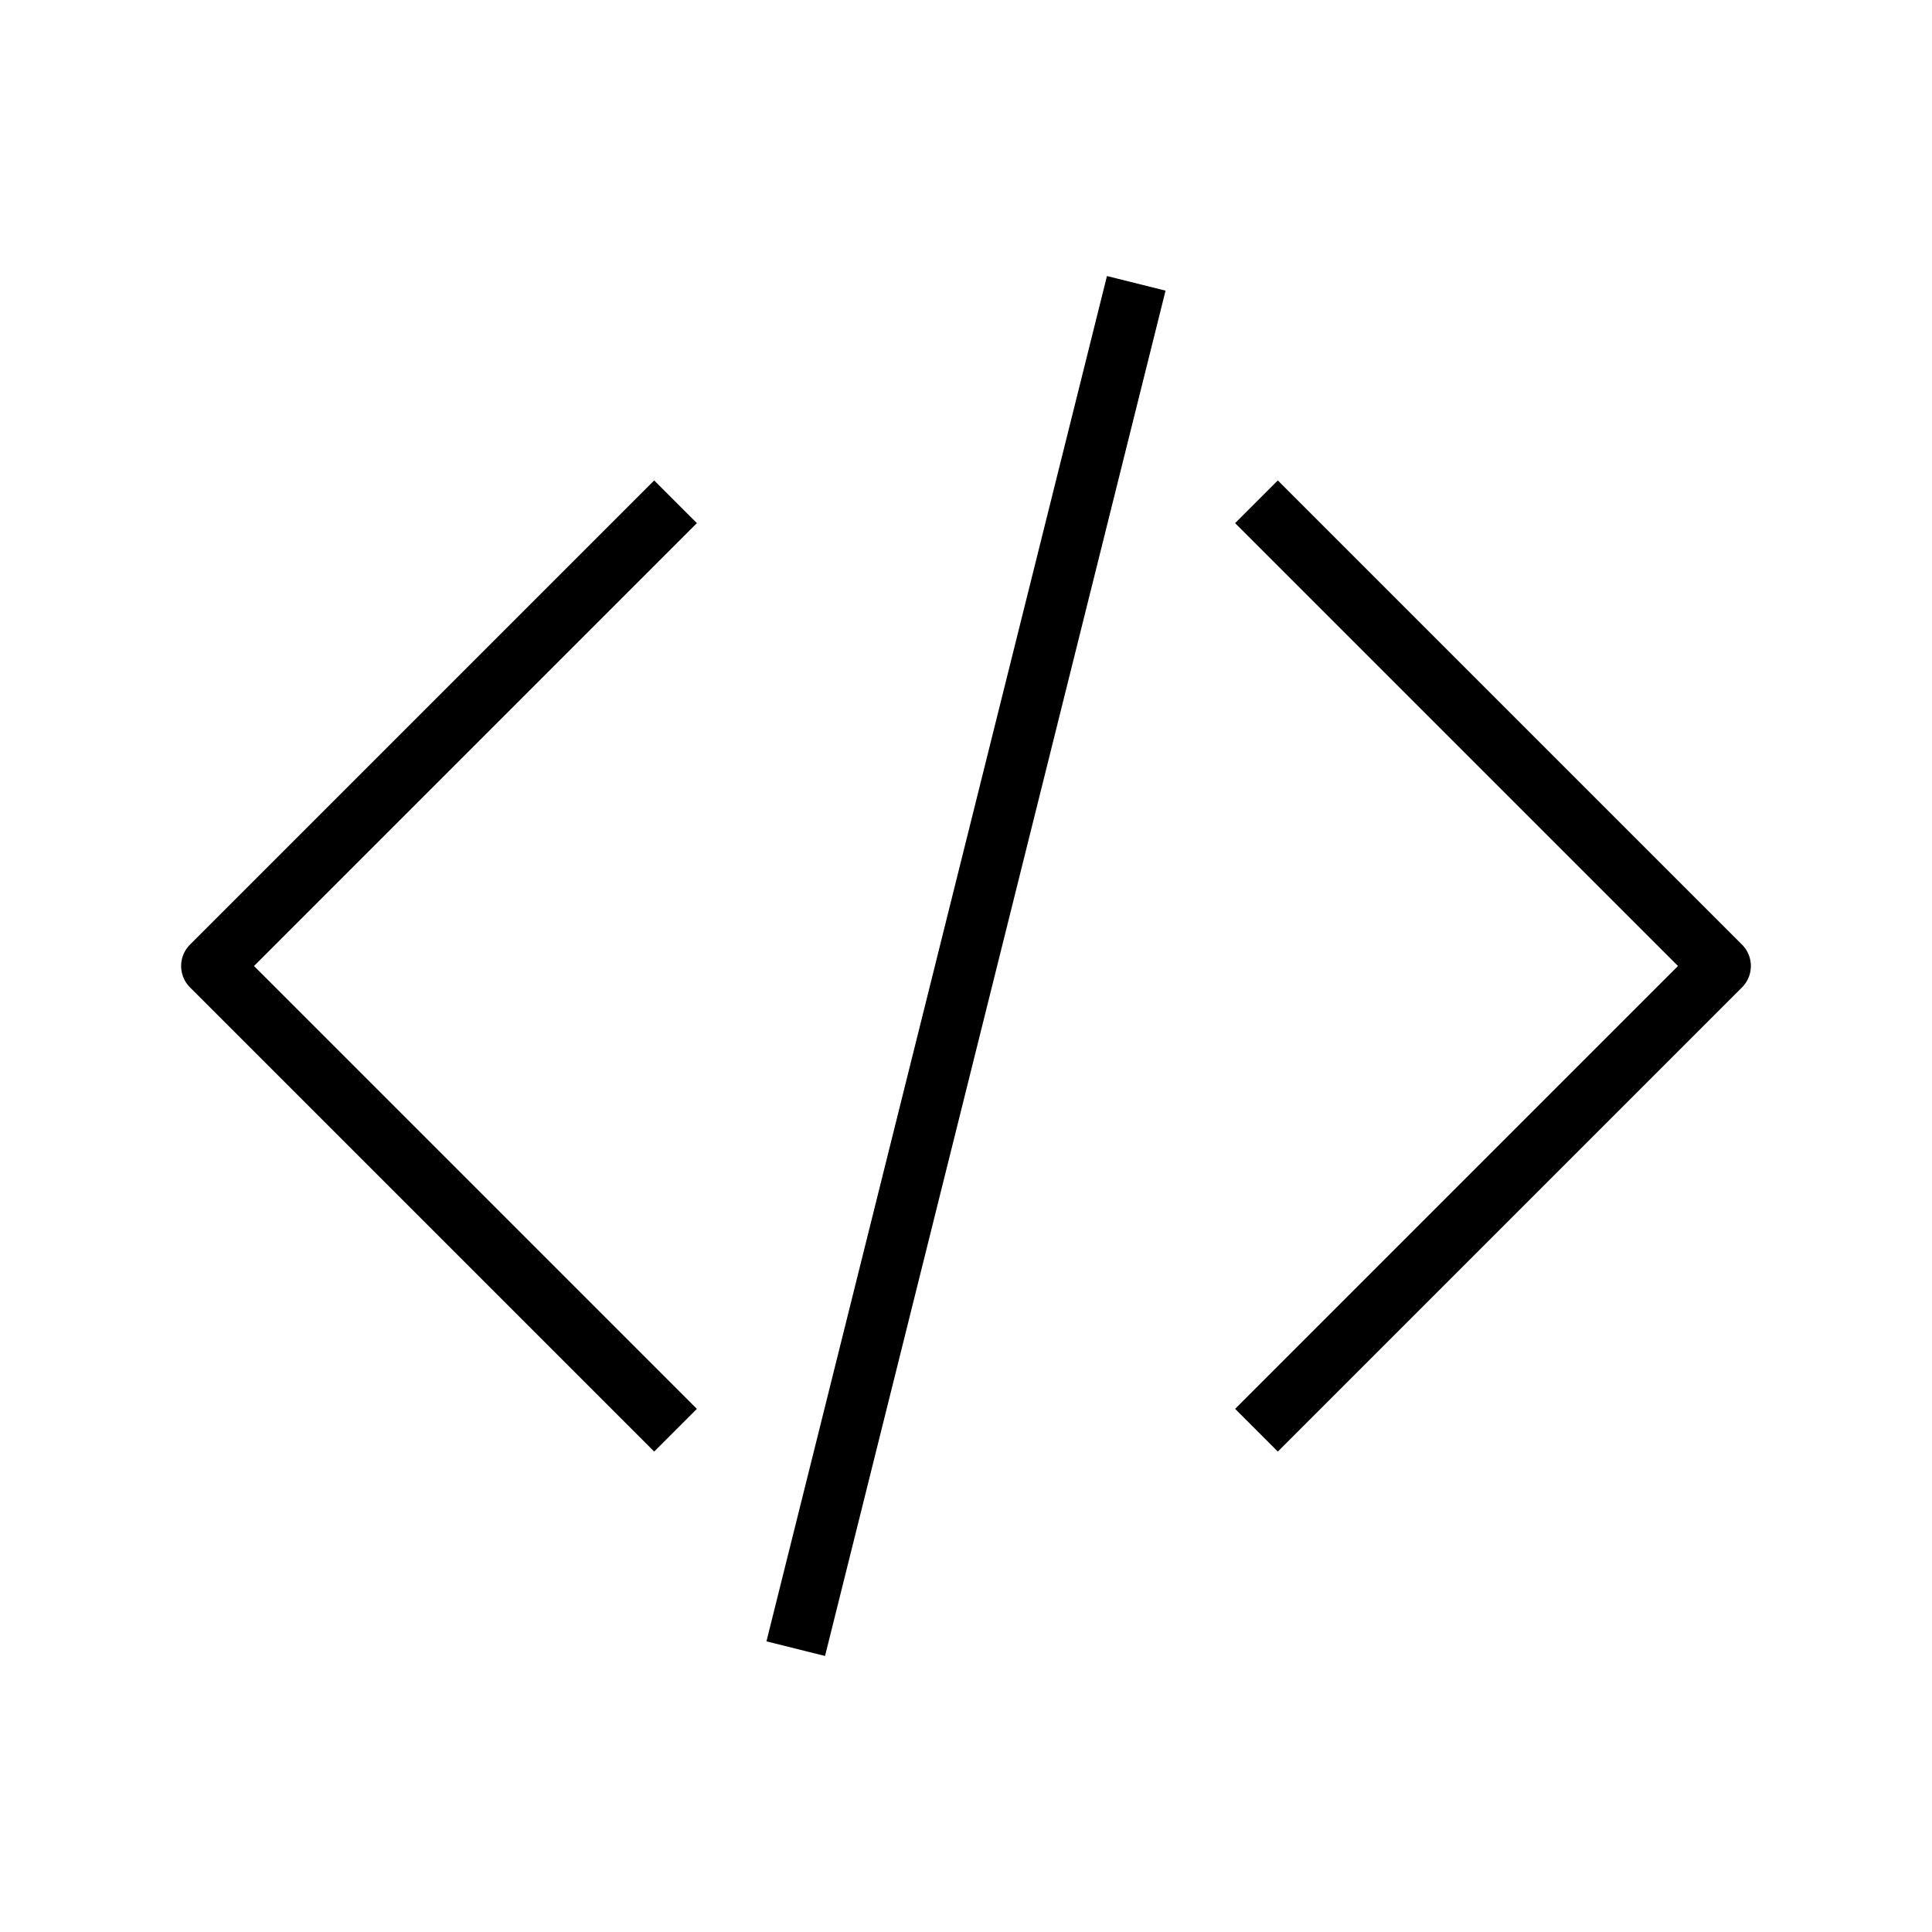 <svg version="1.1" id="fbe2c72c-9e19-486f-a3e9-82bd61a173ea"
	 xmlns="http://www.w3.org/2000/svg" xmlns:xlink="http://www.w3.org/1999/xlink" x="0px" y="0px" viewBox="0 0 32 32"
	 style="enable-background:new 0 0 32 32;" xml:space="preserve" fill="none" stroke="#000" stroke-linejoin="round" stroke-miterlimit="10">
<polyline points="11.189,23.689 3.5,16 
	11.189,8.311 "/>
<polyline points="20.811,8.311 28.5,16 
	20.811,23.689 "/>
<line x1="18.82" y1="4.693" x2="13.18" y2="27.307"/>
</svg>
